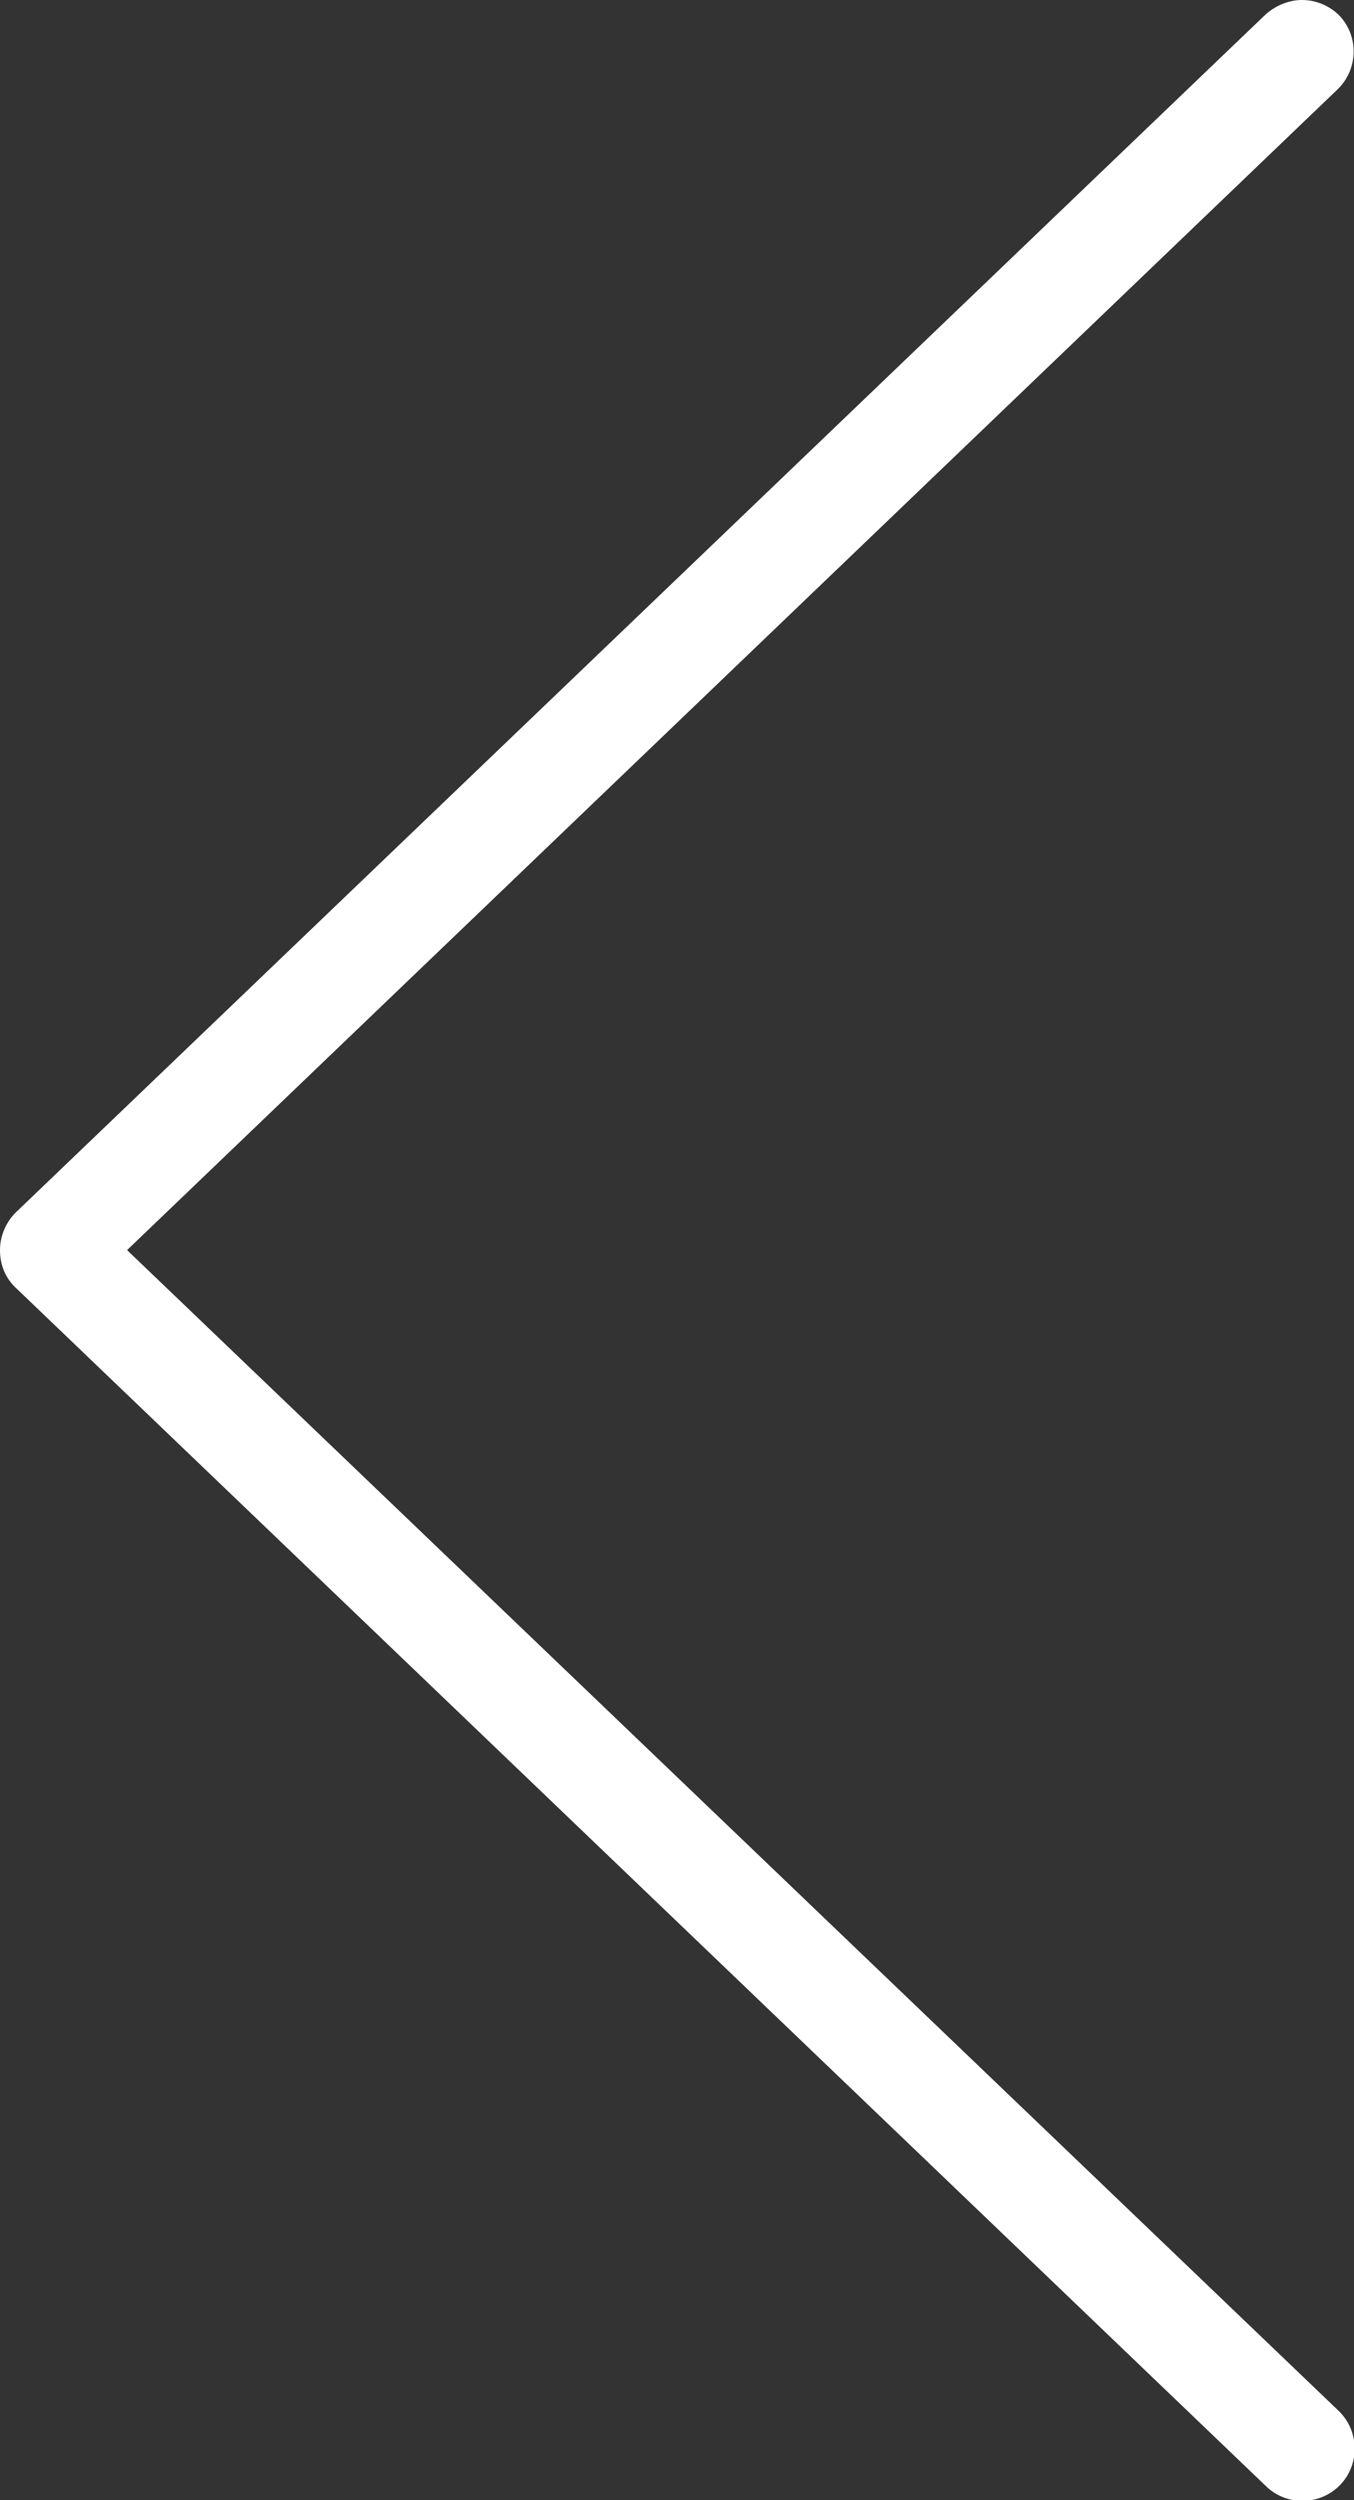 <svg width="13" height="24" viewBox="0 0 13 24" fill="none" xmlns="http://www.w3.org/2000/svg">
<rect x="0" y="0" width="13" height="24" fill="#333333" stroke="none"/>
<g clip-path="url(#clip0_76_56)">
<path d="M12.5 3.77042e-06C12.63 3.78179e-06 12.76 0.05 12.86 0.15C13.05 0.35 13.04 0.67 12.84 0.86L1.22 12L12.85 23.14C13.05 23.33 13.06 23.65 12.87 23.85C12.68 24.05 12.36 24.06 12.16 23.87L0.16 12.37C0.05 12.27 4.8521e-06 12.14 4.86434e-06 12C4.87658e-06 11.86 0.06 11.73 0.15 11.64L12.15 0.14C12.25 0.05 12.38 3.75993e-06 12.5 3.77042e-06Z" fill="white"/>
</g>
<defs>
<clipPath id="clip0_76_56">
<rect width="13" height="24" fill="white" transform="translate(13 24) rotate(-180)"/>
</clipPath>
</defs>
</svg>
